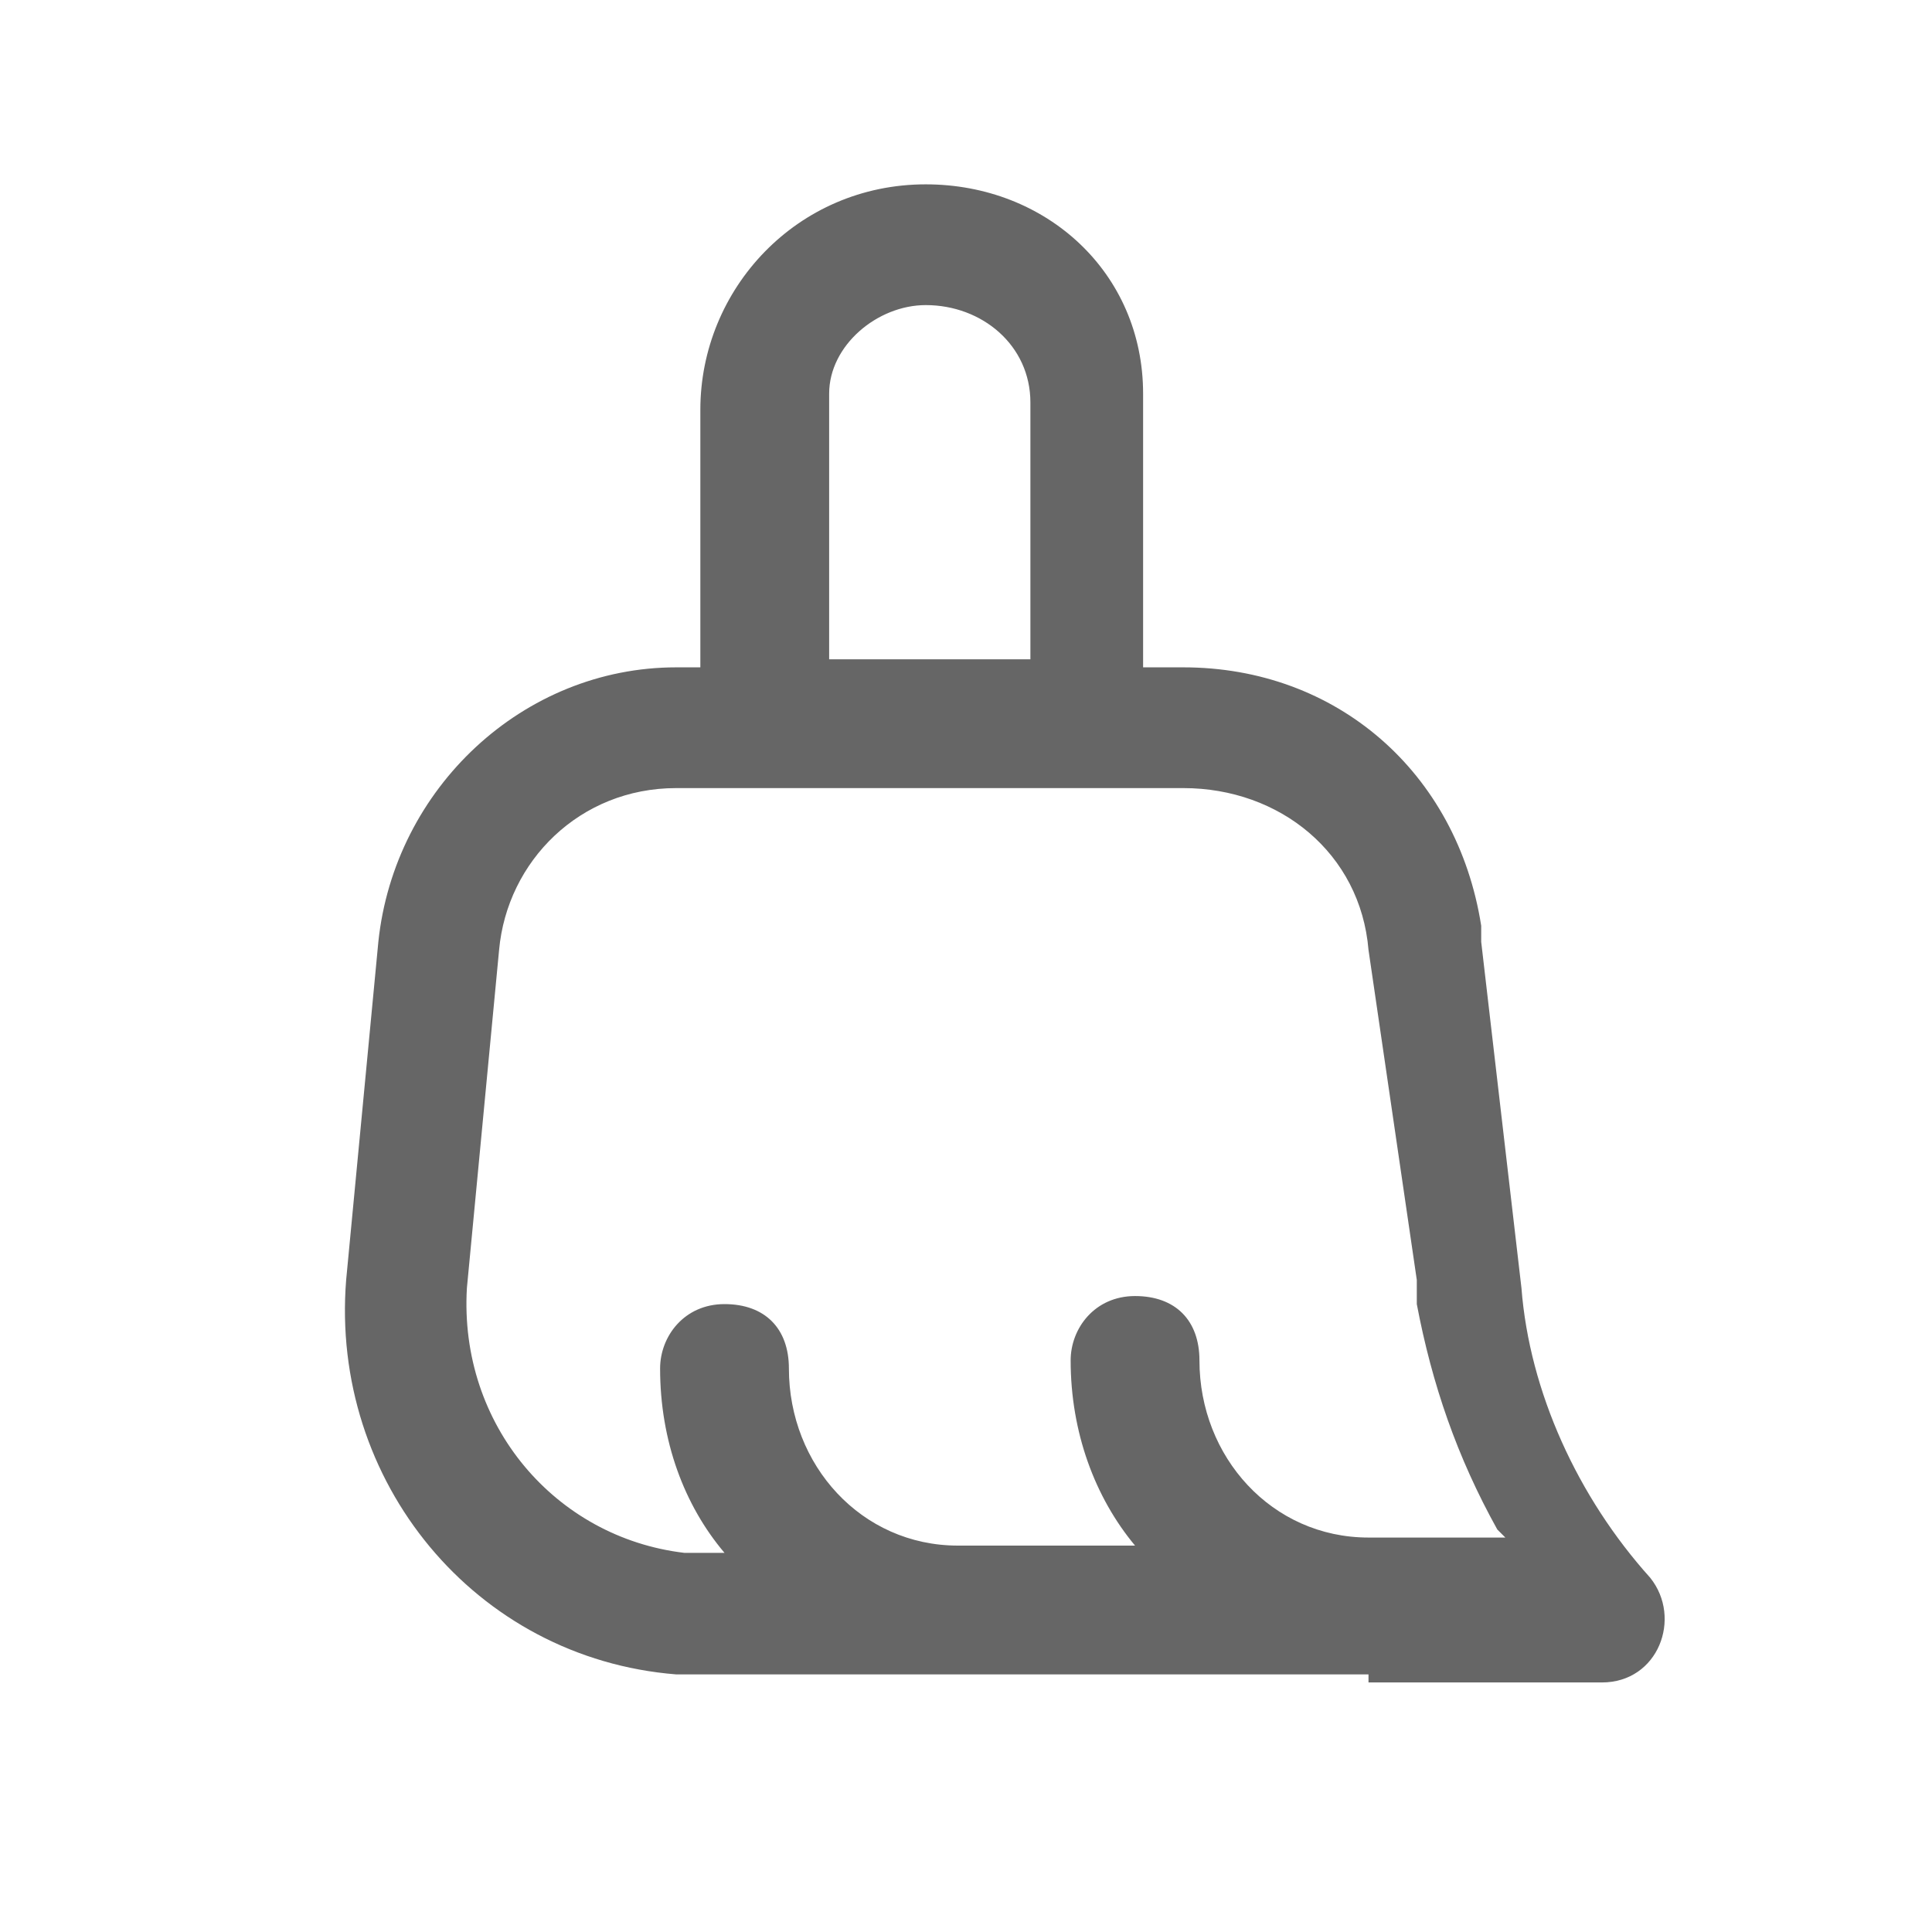 <svg width="24" height="24" viewBox="0 0 24 24" fill="none" xmlns="http://www.w3.org/2000/svg" xmlns:xlink="http://www.w3.org/1999/xlink">
	<desc>
			Created with Pixso.
	</desc>
	<defs>
		<clipPath id="clip85_2292">
			<rect width="24" height="24" fill="white" fill-opacity="0"/>
		</clipPath>
	</defs>
	<g clip-path="url(#clip85_2292)">
		<path d="M17 20.8L8.4 20.8C5.9 20.6 4.1 18.4 4.3 15.9L4.7 11.7C4.9 9.79 6.5 8.29 8.4 8.29L8.7 8.29L8.7 5.09C8.7 3.59 9.9 2.29 11.5 2.29C13 2.29 14.2 3.39 14.2 4.89L14.2 8.29L14.7 8.29C16.6 8.29 18.1 9.59 18.4 11.5L18.4 11.7L18.9 16C19 17.29 19.6 18.6 20.5 19.6C20.9 20.1 20.6 20.9 19.9 20.9L17 20.9L17 20.8ZM14.7 9.79L8.4 9.79C7.2 9.79 6.3 10.7 6.2 11.8L5.8 16C5.7 17.7 6.9 19.1 8.5 19.29L9 19.29C8.5 18.7 8.2 17.9 8.2 17C8.2 16.6 8.5 16.2 9 16.2C9.5 16.2 9.8 16.5 9.8 17C9.8 18.2 10.7 19.2 11.9 19.2L14.1 19.2C13.6 18.6 13.3 17.79 13.3 16.9C13.3 16.5 13.6 16.1 14.1 16.1C14.6 16.1 14.9 16.4 14.9 16.9C14.9 18.1 15.8 19.1 17 19.1L18.7 19.1L18.6 19C18.1 18.1 17.79 17.2 17.6 16.2L17.6 15.9L17 11.8C16.9 10.6 15.9 9.79 14.7 9.79ZM11.5 3.79C10.9 3.79 10.3 4.29 10.3 4.89L10.3 8.19L12.8 8.19L12.8 5C12.8 4.29 12.2 3.79 11.5 3.79Z" fill="#000000" fill-opacity="0.6" fill-rule="nonzero"/>
	</g>
</svg>
